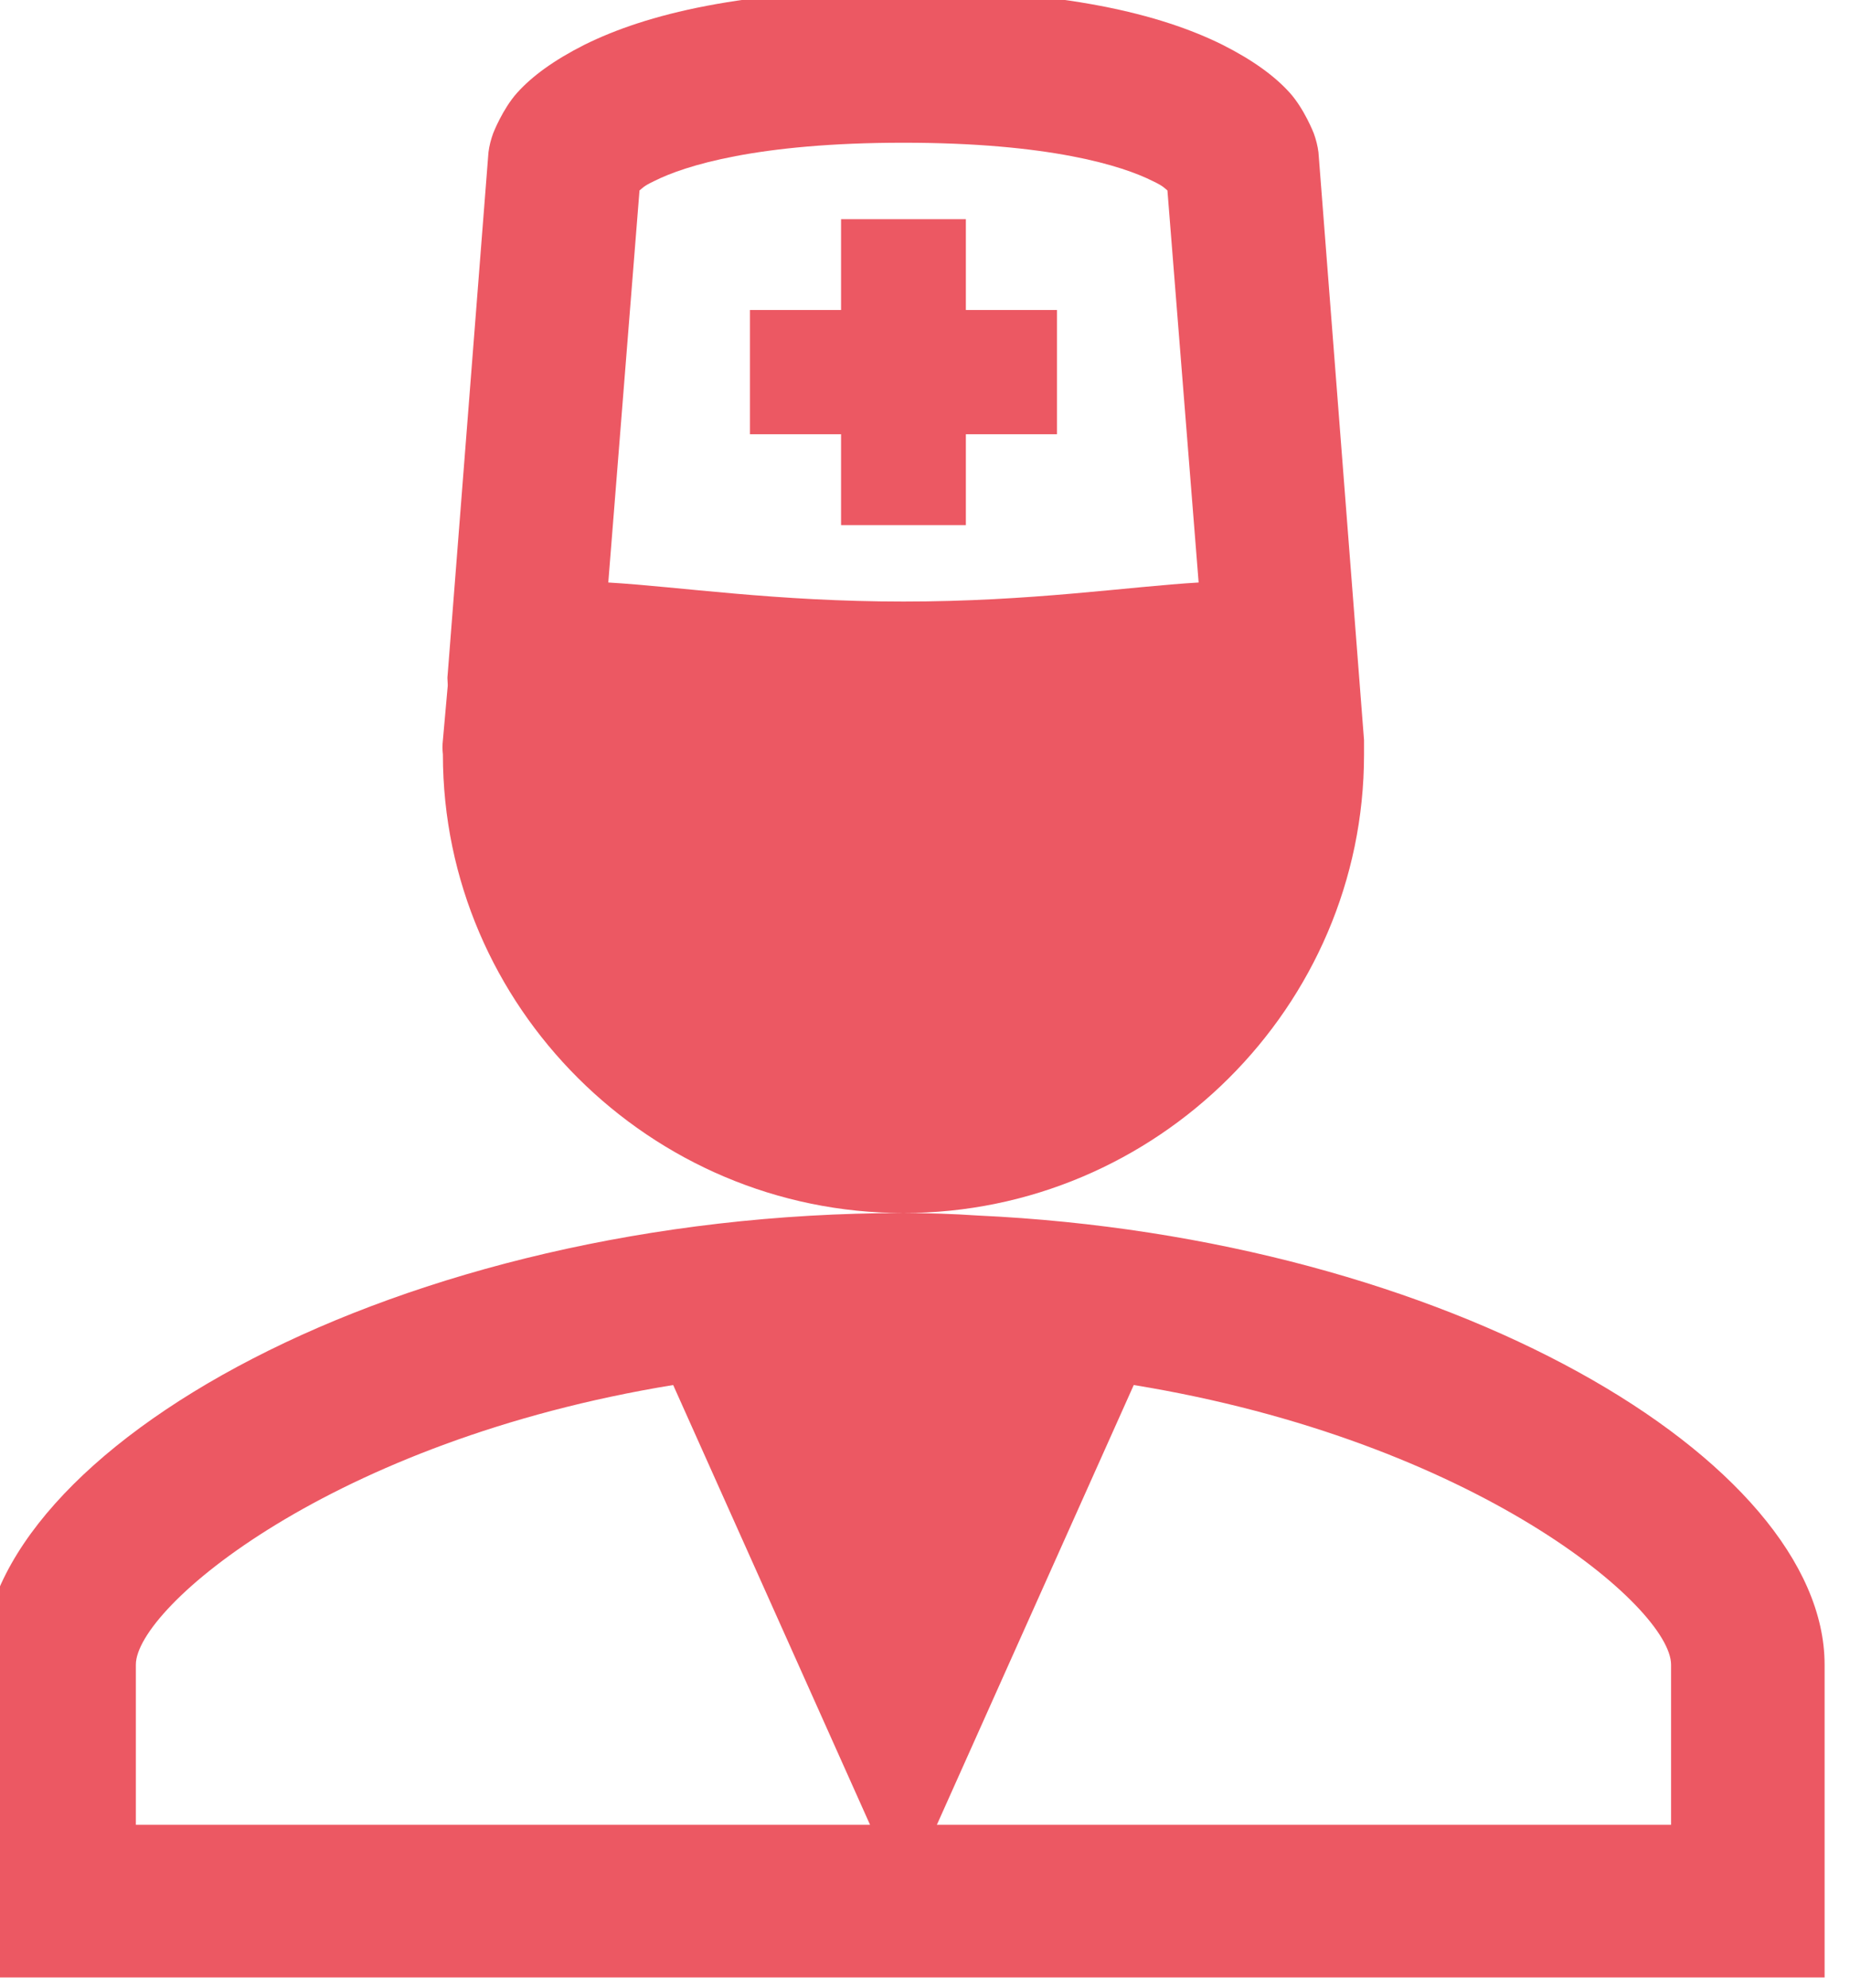 <svg width="67" height="72" viewBox="0 0 67 72" fill="none" xmlns="http://www.w3.org/2000/svg" xmlns:xlink="http://www.w3.org/1999/xlink">
	<desc>
			Created with Pixso.
	</desc>
	<defs/>
	<path id="Vector" d="M32.72 -0.37C26.88 -0.37 23.39 0.52 21.17 1.62C20.06 2.18 19.27 2.76 18.73 3.36C18.2 3.95 17.86 4.83 17.86 4.83C17.78 5.05 17.72 5.28 17.69 5.52L16.21 24.47C16.19 24.59 16.23 24.78 16.21 24.9L16.04 26.81C16.02 26.98 16.02 27.15 16.04 27.33C16.04 36.46 23.55 43.94 32.72 43.94C41.89 43.94 49.4 36.46 49.4 27.33L49.4 26.89C49.4 26.87 49.4 26.84 49.4 26.81L47.75 5.52C47.72 5.28 47.66 5.05 47.58 4.83C47.58 4.83 47.24 3.95 46.71 3.36C46.17 2.76 45.38 2.18 44.27 1.62C42.05 0.52 38.56 -0.37 32.72 -0.37ZM32.72 43.94C14.37 43.94 -0.64 52.54 -0.64 60.3L-0.64 71.63L66.08 71.63L66.08 60.3C66.08 52.93 52.51 44.82 35.41 44.03C34.52 43.97 33.62 43.94 32.72 43.94ZM32.72 5.17C38 5.17 40.64 6 41.75 6.56C42.13 6.74 42.17 6.81 42.28 6.9L43.41 21.1C40.85 21.25 37.36 21.79 32.72 21.79C28.08 21.79 24.59 21.25 22.03 21.1L23.16 6.9C23.27 6.81 23.31 6.74 23.69 6.56C24.8 6 27.44 5.17 32.72 5.17ZM30.46 7.94L30.46 11.23L27.16 11.23L27.16 15.73L30.46 15.73L30.46 19.02L34.98 19.02L34.98 15.73L38.28 15.73L38.28 11.23L34.98 11.23L34.98 7.94L30.46 7.94L30.46 7.94ZM24.38 50.17L31.51 66.1L4.92 66.1L4.92 60.3C4.92 58.23 12.01 52.19 24.38 50.17ZM41.06 50.17C53.43 52.19 60.52 58.23 60.52 60.3L60.52 66.1L33.93 66.1L41.06 50.17Z" fill="#EC5863" fill-opacity="1" fill-rule="nonzero"/>
</svg>
